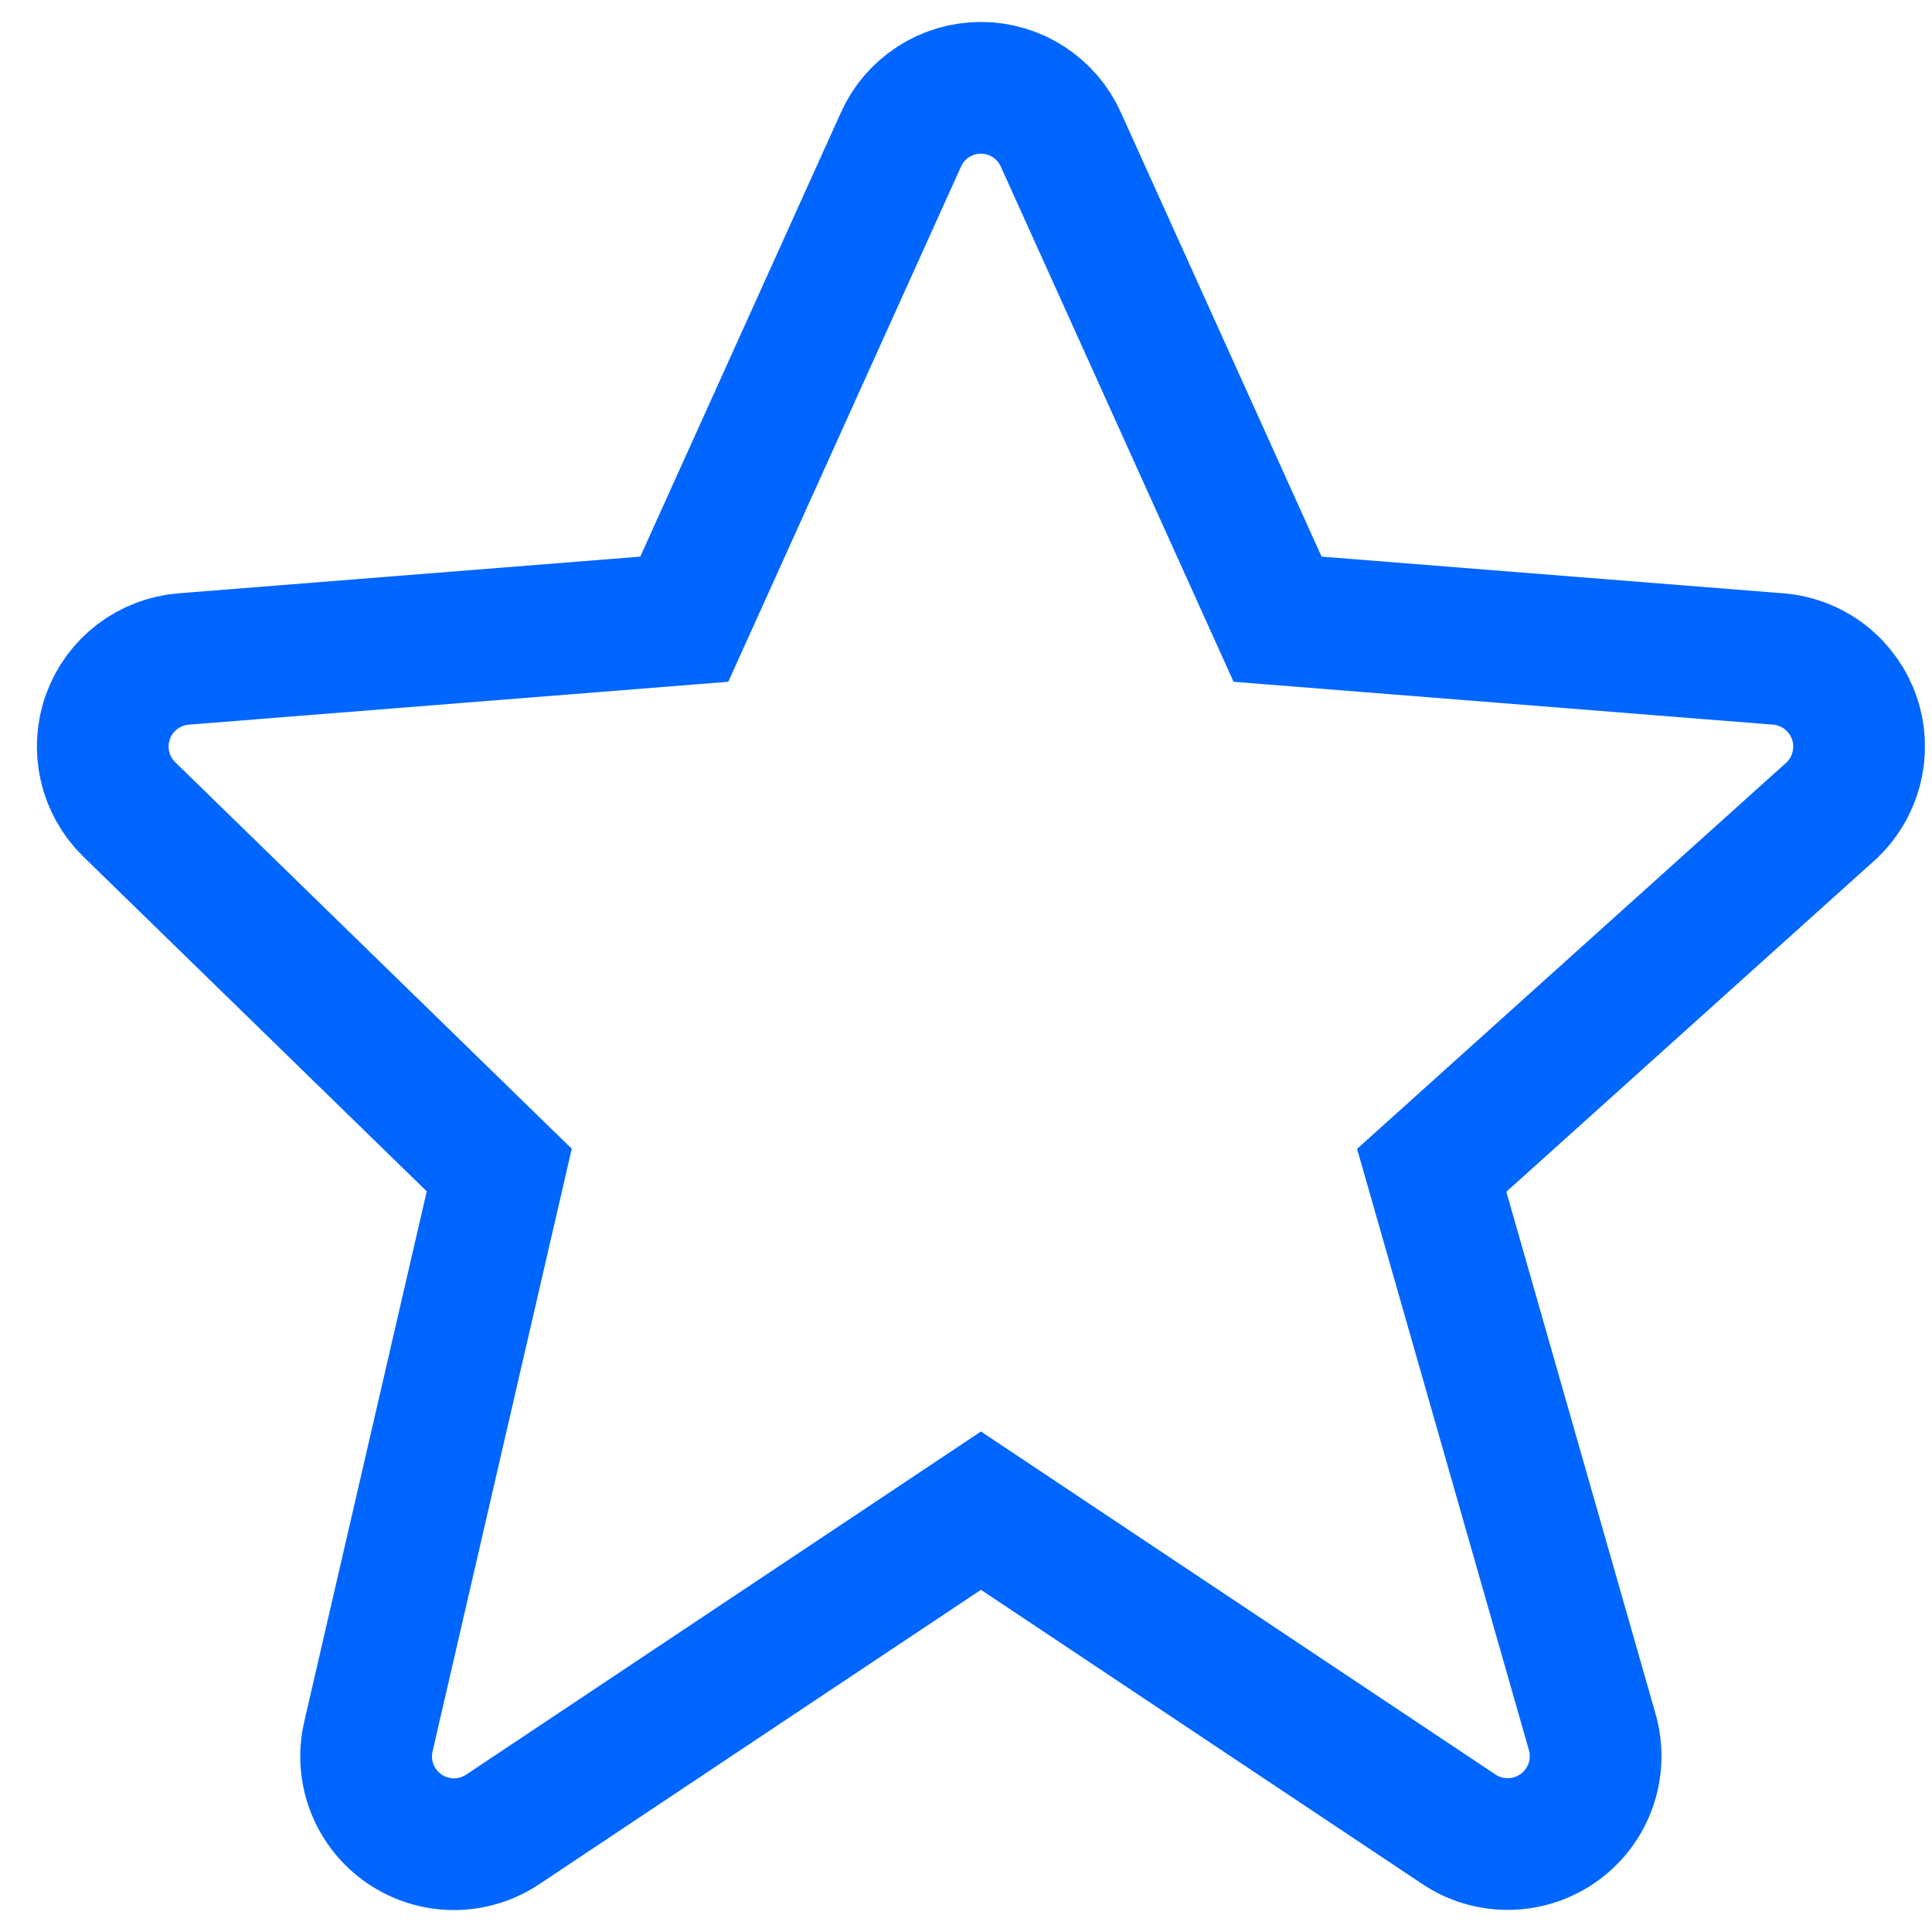 <svg width="44" height="44" viewBox="0 0 44 44" fill="none" xmlns="http://www.w3.org/2000/svg">
<path d="M42.234 16.36C42.108 15.99 41.877 15.665 41.569 15.424C41.26 15.184 40.888 15.039 40.498 15.008L29.096 14.102L24.162 3.182C24.005 2.83 23.749 2.531 23.426 2.322C23.103 2.112 22.726 2 22.341 2C21.955 2 21.578 2.111 21.255 2.32C20.931 2.53 20.675 2.828 20.518 3.18L15.584 14.102L4.182 15.008C3.799 15.039 3.433 15.179 3.127 15.412C2.821 15.645 2.589 15.961 2.459 16.322C2.328 16.683 2.305 17.075 2.391 17.449C2.477 17.824 2.669 18.166 2.944 18.434L11.37 26.647L8.39 39.549C8.299 39.94 8.328 40.348 8.473 40.722C8.618 41.096 8.872 41.418 9.202 41.646C9.531 41.873 9.922 41.997 10.323 42C10.724 42.003 11.117 41.886 11.45 41.663L22.34 34.404L33.23 41.663C33.571 41.889 33.972 42.005 34.381 41.996C34.79 41.987 35.187 41.853 35.517 41.612C35.847 41.372 36.096 41.035 36.23 40.649C36.363 40.263 36.375 39.844 36.264 39.451L32.606 26.653L41.678 18.49C42.272 17.954 42.49 17.118 42.234 16.36Z" stroke="#0066FF" stroke-width="3"/>
</svg>
